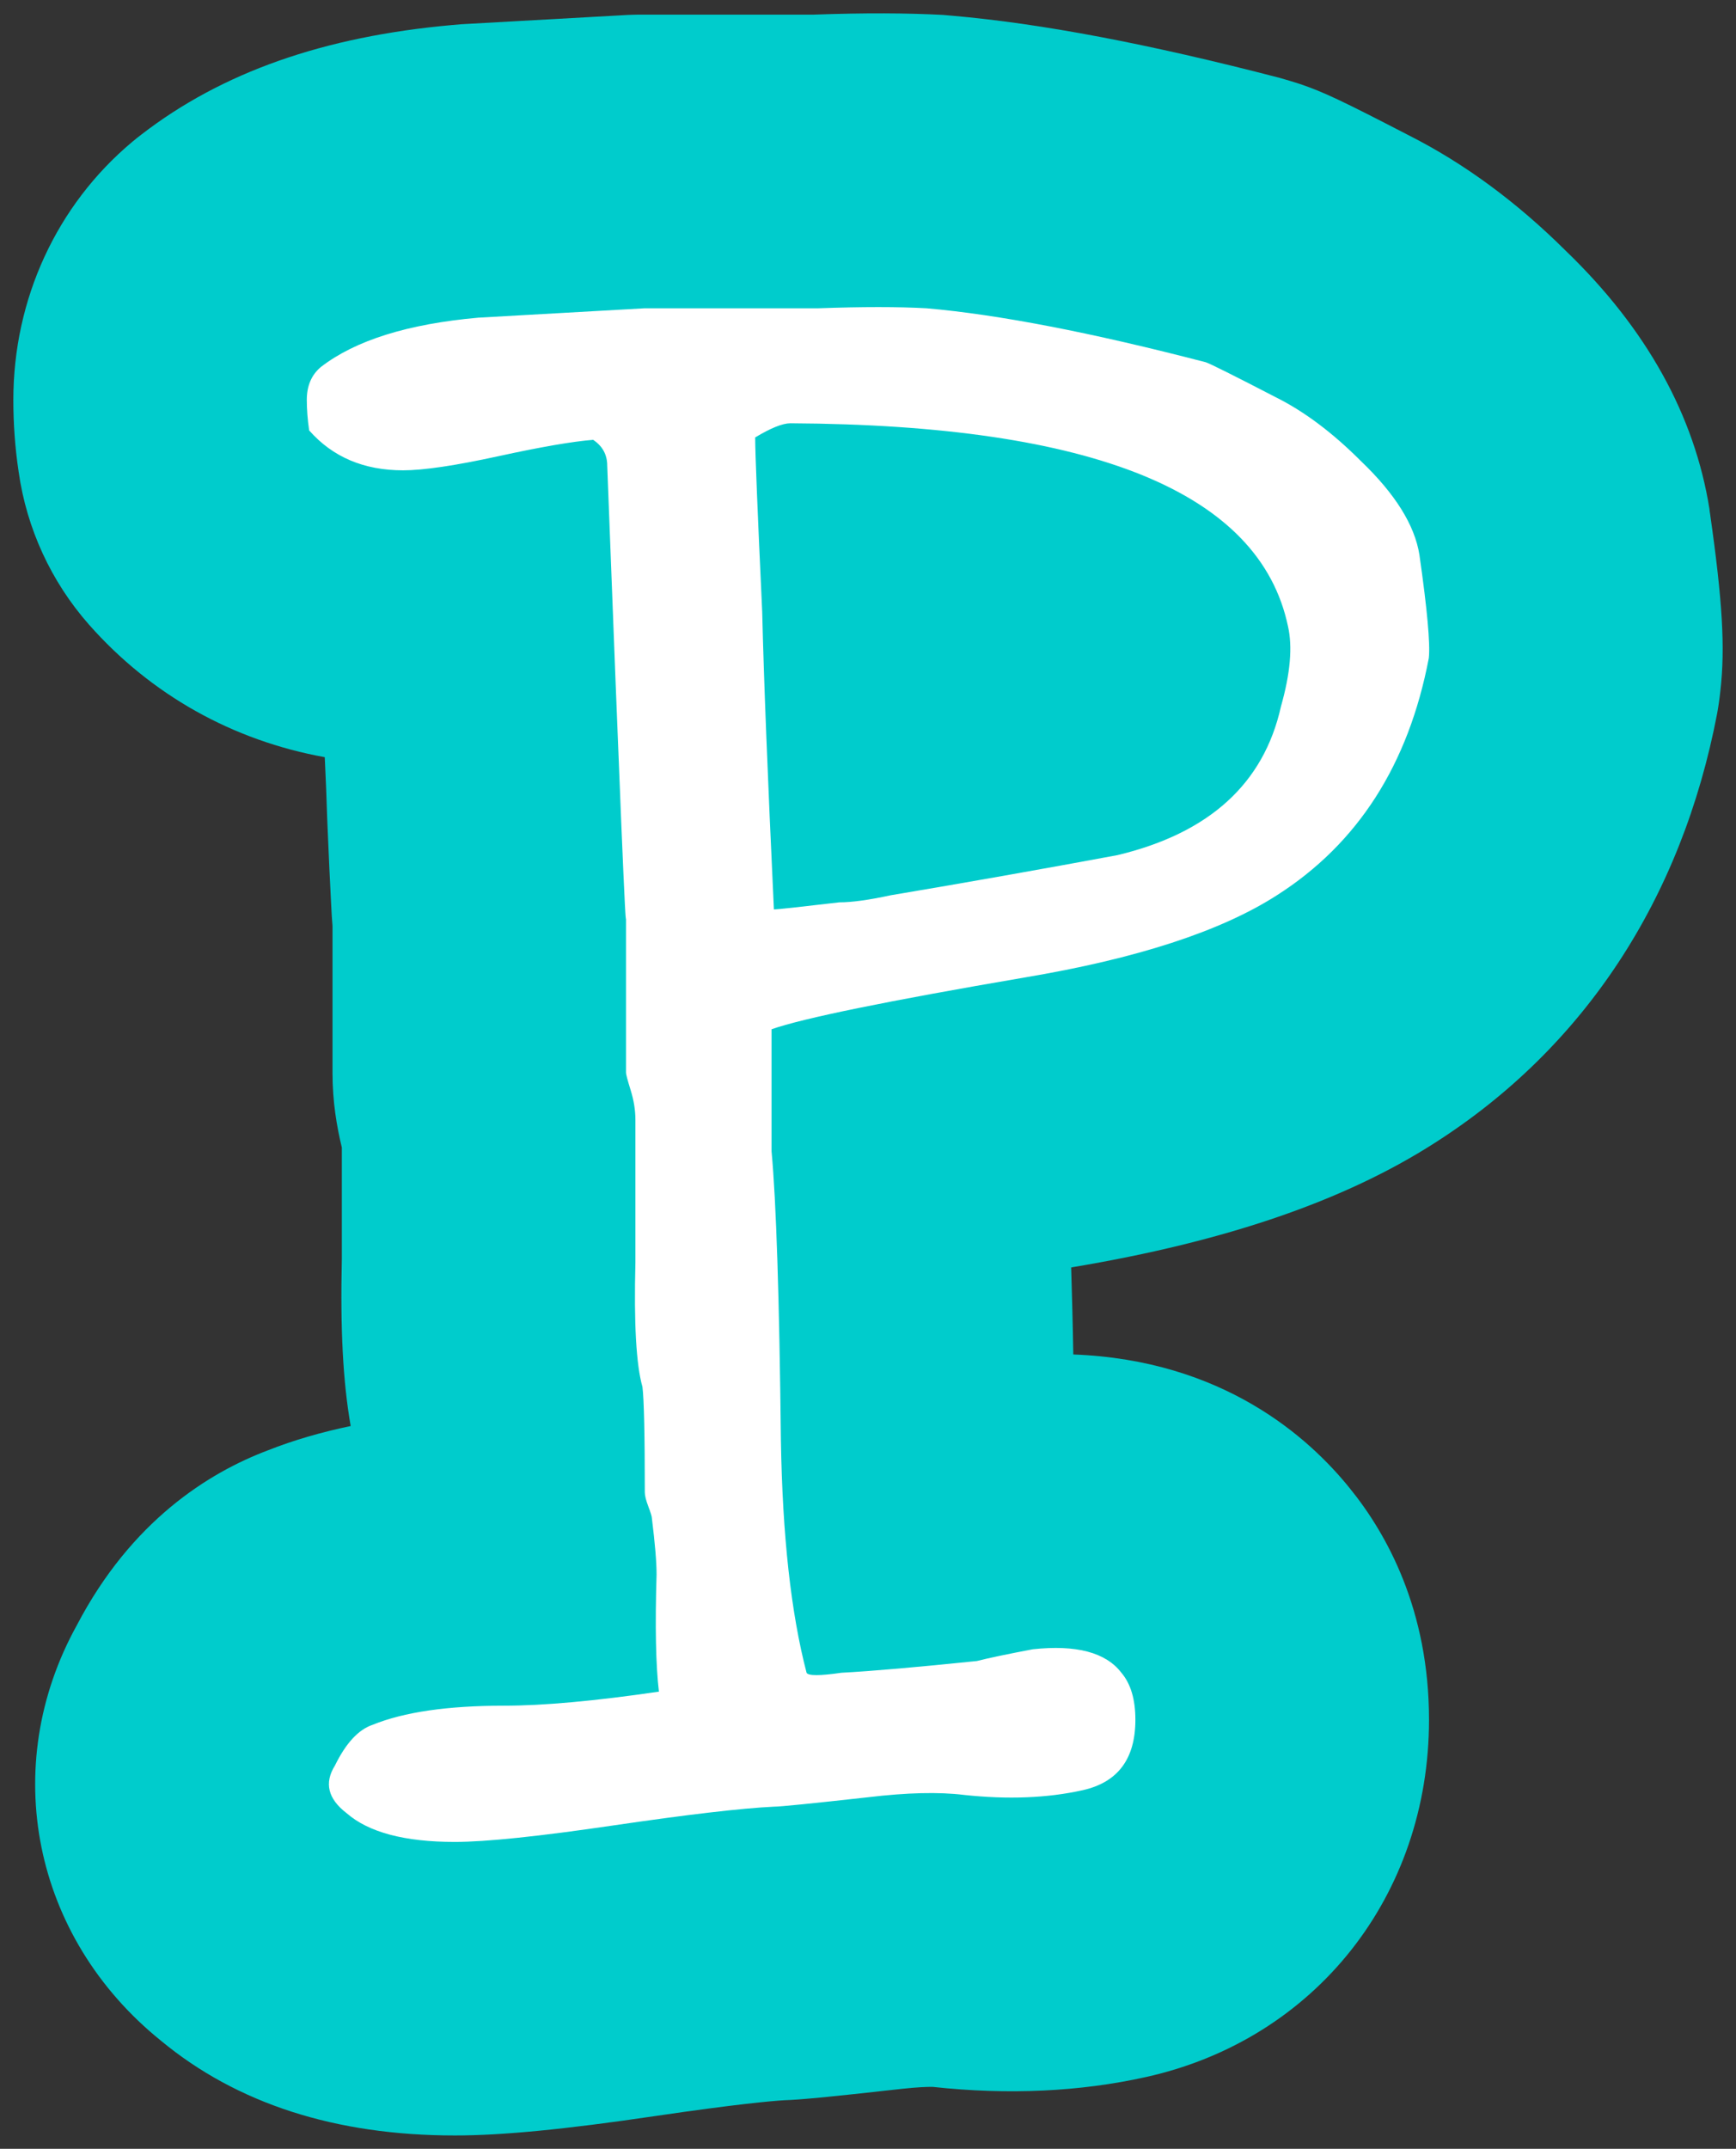 <svg xmlns="http://www.w3.org/2000/svg" xmlns:xlink="http://www.w3.org/1999/xlink" version="1.1" width="65.054" height="80.478" viewBox="-0.5 -0.5 65.054 80.478">
  <rect x="-0.5" y="-0.5" width="65.054" height="80.478" fill="#333333" stroke="none"/>
  <!-- Exported by Scratch - http://scratch.mit.edu/ -->
  <g id="ID0.5210809488780797">
    <g id="ID0.8698570188134909">
      <g id="ID0.6245964784175158">
        <path id="ID0.028471256606280804" fill="#00CCCC" d="M 63.970 25.358 C 63.940 25.648 63.900 25.928 63.850 26.208 C 62.520 33.178 58.860 38.738 53.260 42.308 C 49.890 44.468 45.440 45.998 39.700 46.958 C 39.680 46.968 39.660 46.968 39.640 46.968 C 39.670 47.948 39.700 49.038 39.720 50.228 C 45.330 50.438 48.550 53.338 50.080 55.238 C 51.470 56.948 53.050 59.798 53.050 63.908 C 53.050 70.498 48.790 75.878 42.450 77.288 C 39.980 77.838 37.290 77.968 34.450 77.658 L 34.390 77.658 C 34.220 77.658 33.890 77.668 33.330 77.728 C 30.390 78.058 29.480 78.138 28.900 78.158 C 28.390 78.188 27.070 78.308 24.070 78.748 C 20.620 79.258 18.300 79.478 16.540 79.478 C 12.080 79.478 8.380 78.288 5.530 75.928 C 0.720 72.048 -0.550 65.658 2.380 60.368 C 4.420 56.468 7.310 54.658 9.540 53.818 C 10.500 53.438 11.540 53.138 12.640 52.908 L 12.640 52.898 C 12.350 51.238 12.250 49.268 12.310 46.648 L 12.310 42.478 C 12.120 41.688 11.960 40.768 11.960 39.678 L 11.960 34.178 C 11.940 33.918 11.920 33.648 11.910 33.378 C 11.870 32.658 11.820 31.568 11.760 30.128 C 11.740 29.448 11.710 28.688 11.670 27.858 C 8.230 27.238 5.160 25.528 2.830 22.888 C 1.420 21.288 0.500 19.298 0.200 17.178 C 0.060 16.258 0 15.348 0 14.478 C 0 10.708 1.620 7.188 4.450 4.818 C 4.570 4.718 4.680 4.628 4.800 4.538 C 7.820 2.208 11.630 0.868 16.440 0.438 C 16.560 0.428 16.680 0.418 16.790 0.408 L 23.050 0.058 C 23.250 0.048 23.460 0.048 23.660 0.048 L 29.980 0.048 C 31.930 -0.022 33.480 -0.012 34.830 0.058 C 34.940 0.068 35.060 0.078 35.170 0.088 C 38.510 0.378 42.530 1.138 47.460 2.418 C 47.710 2.488 47.970 2.568 48.220 2.648 C 49.100 2.948 49.760 3.258 52.330 4.588 C 54.380 5.628 56.350 7.078 58.180 8.898 C 61.200 11.808 63 15.058 63.560 18.568 C 63.560 18.618 63.570 18.668 63.580 18.728 C 64.050 22.018 64.150 23.758 63.970 25.358 Z " stroke-width="1"/>
      </g>
    </g>
    <g id="ID0.2951949806883931">
      <path id="ID0.9240860980935395" fill="#FFFFFF" d="M 53.042 24.149 C 52.282 28.137 50.382 31.098 47.345 33.033 C 45.241 34.383 42.085 35.408 37.879 36.112 C 32.735 36.992 29.581 37.637 28.413 38.048 L 28.413 42.621 C 28.588 44.499 28.705 48.105 28.763 53.440 C 28.821 57.017 29.142 59.920 29.725 62.148 C 29.783 62.266 30.220 62.266 31.036 62.148 C 32.142 62.090 33.832 61.943 36.105 61.709 C 36.571 61.592 37.270 61.445 38.203 61.269 C 39.834 61.093 40.940 61.387 41.523 62.149 C 41.872 62.560 42.047 63.147 42.047 63.909 C 42.047 65.376 41.388 66.255 40.068 66.548 C 38.749 66.842 37.266 66.900 35.626 66.724 C 34.688 66.608 33.484 66.636 32.020 66.812 C 29.909 67.047 28.736 67.164 28.501 67.164 C 27.270 67.224 25.261 67.459 22.476 67.868 C 19.691 68.277 17.711 68.484 16.539 68.484 C 14.661 68.484 13.312 68.125 12.492 67.410 C 11.789 66.873 11.641 66.276 12.053 65.620 C 12.462 64.784 12.933 64.277 13.460 64.099 C 14.633 63.621 16.274 63.382 18.386 63.382 C 19.851 63.382 21.786 63.208 24.192 62.856 C 24.074 61.861 24.045 60.399 24.104 58.466 C 24.104 57.999 24.044 57.295 23.928 56.358 C 23.928 56.300 23.884 56.155 23.795 55.921 C 23.707 55.687 23.663 55.511 23.663 55.393 C 23.663 53.227 23.633 51.911 23.575 51.442 C 23.341 50.623 23.253 49.073 23.311 46.789 C 23.311 43.570 23.311 41.786 23.311 41.434 C 23.311 41.082 23.252 40.717 23.135 40.336 C 23.017 39.957 22.959 39.736 22.959 39.678 L 22.959 33.795 C 22.959 34.850 22.724 29.231 22.255 16.939 C 22.255 16.530 22.079 16.208 21.728 15.973 C 20.965 16.032 19.778 16.237 18.166 16.588 C 16.553 16.940 15.365 17.115 14.604 17.115 C 13.137 17.115 11.965 16.618 11.085 15.620 C 11.026 15.211 10.997 14.829 10.997 14.476 C 10.997 13.949 11.173 13.539 11.524 13.245 C 12.814 12.249 14.779 11.633 17.418 11.398 C 19.470 11.281 21.553 11.165 23.663 11.046 C 23.956 11.046 24.367 11.046 24.894 11.046 C 25.422 11.046 25.803 11.046 26.038 11.046 C 26.507 11.046 27.886 11.046 30.173 11.046 C 31.814 10.987 33.163 10.987 34.219 11.046 C 36.915 11.280 40.406 11.955 44.687 13.068 C 44.863 13.128 45.742 13.567 47.326 14.387 C 48.381 14.915 49.437 15.706 50.492 16.762 C 51.781 17.993 52.515 19.167 52.691 20.281 C 52.984 22.332 53.101 23.622 53.042 24.149 Z M 47.765 22.955 C 46.708 17.947 40.494 15.413 29.118 15.353 C 28.824 15.353 28.384 15.531 27.799 15.883 C 27.799 16.473 27.887 18.653 28.063 22.424 C 28.121 24.900 28.268 28.612 28.501 33.561 C 28.616 33.561 29.434 33.473 30.953 33.295 C 31.419 33.295 32.060 33.207 32.878 33.030 C 35.681 32.559 38.512 32.058 41.373 31.527 C 44.816 30.703 46.859 28.847 47.502 25.959 C 47.853 24.722 47.941 23.722 47.765 22.955 Z " stroke-width="1"/>
    </g>
  </g>
</svg>